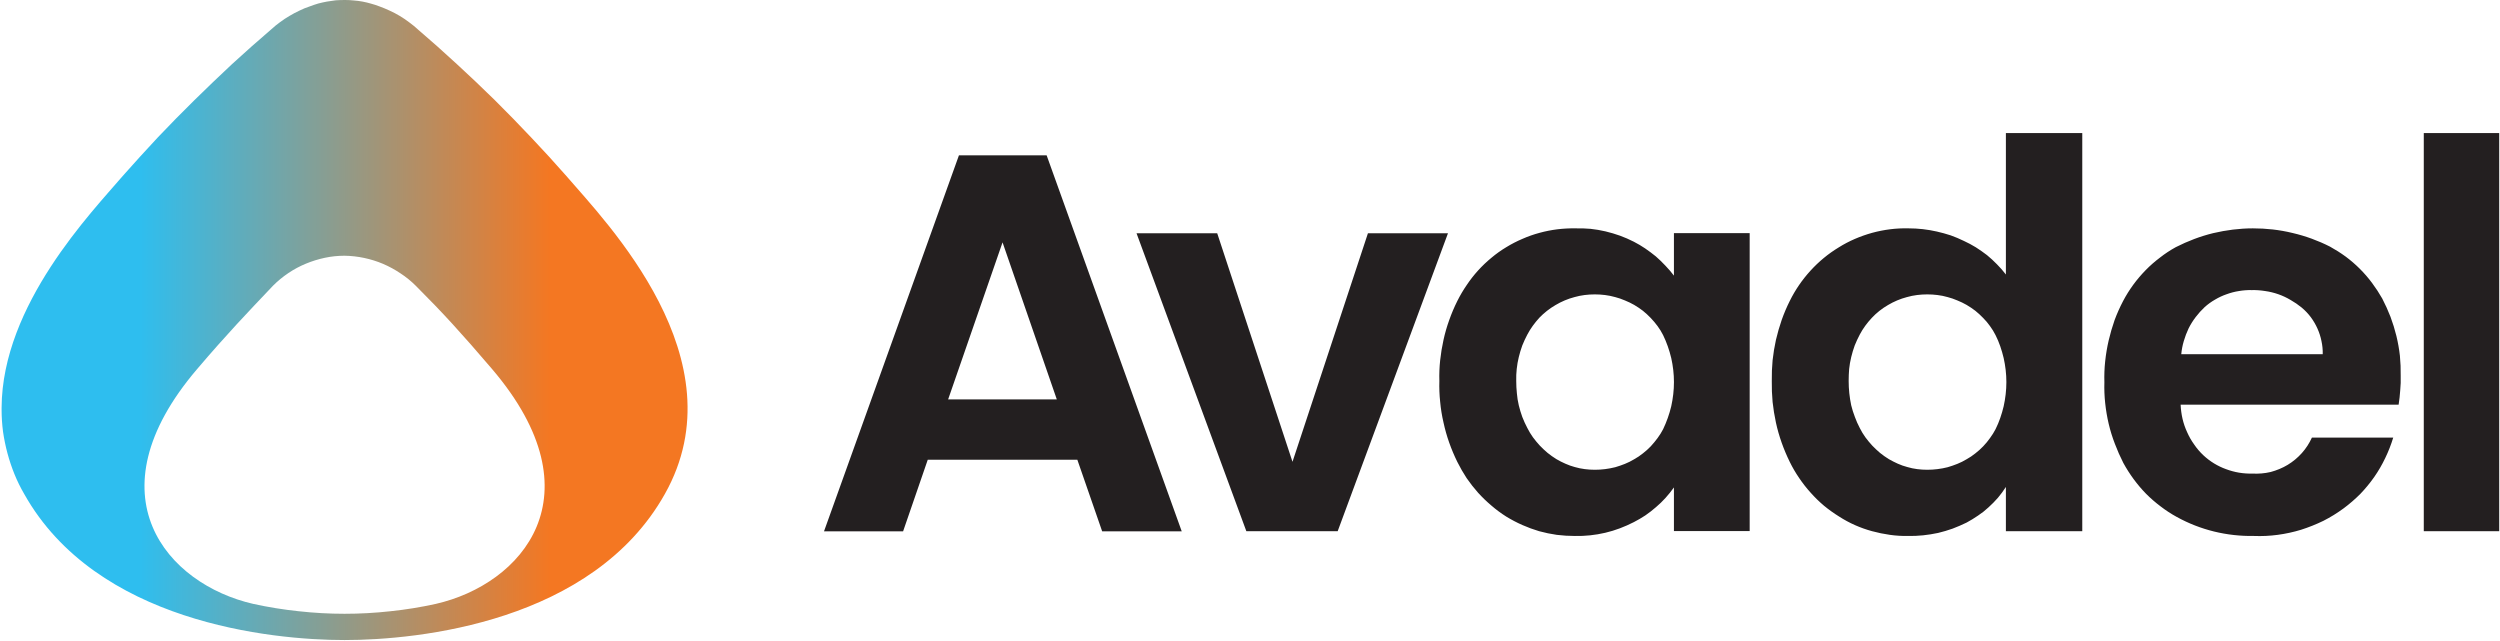 <?xml version="1.0" ?>
<svg xmlns="http://www.w3.org/2000/svg" version="1.2" viewBox="0 0 1571 403">
	
	
	<title>Avadel_Pharmaceuticals_Logo-svg</title>
	
	
	<defs>
		
		
		<linearGradient id="g1" x1="1" y1="201.1" x2="432.1" y2="201.1" gradientUnits="userSpaceOnUse">
			
			
			<stop offset=".2" stop-color="#2ebeef"/>
			
			
			<stop offset=".8" stop-color="#f47722"/>
			
		
		</linearGradient>
		
	
	</defs>
	
	
	<style>
		.s0 { fill: url(#g1) } 
		.s1 { fill: #231f20 } 
	</style>
	
	
	<g id="Group_163032">
		
		
		<g id="Group_163032-2">
			
			
			<path id="Path_86585" fill-rule="evenodd" class="s0" d="m216.9 0q2.8 0 5.5 0.3 2.7 0.2 5.4 0.7 2.7 0.5 5.4 1.3 2.6 0.7 5.2 1.7 3.3 1.2 6.5 2.7 3.3 1.5 6.3 3.3 3 1.8 5.9 4 2.9 2.1 5.5 4.5 12.4 10.6 24.5 21.8 12.1 11.1 23.8 22.6 11.6 11.5 22.9 23.5 11.3 11.9 22.1 24.2c24.8 28.9 109.5 115.2 61.9 199.8-45.2 80.6-154.9 91.8-201.3 91.8-46.4 0-156.1-11.2-201.3-91.8q-3.5-6-6.1-12.4-2.6-6.4-4.4-13.1-1.8-6.7-2.8-13.6-0.9-6.9-0.9-13.8v-1.3c0.3-64.8 56.7-122.9 76.1-145.6q10.9-12.3 22.1-24.3 11.3-11.9 23-23.4 11.7-11.5 23.7-22.7 12.1-11.1 24.6-21.8 2.6-2.4 5.5-4.5 2.8-2.1 5.9-3.9 3-1.8 6.2-3.3 3.2-1.6 6.6-2.7 2.6-1 5.3-1.8 2.7-0.7 5.4-1.2 2.8-0.5 5.5-0.8 2.8-0.2 5.6-0.2c0 0 0.4 0 0.4 0zm-29.2 384.1q14.4 1.6 28.8 1.6 14.5 0 28.9-1.6 14.3-1.5 28.4-4.6c54.1-12.3 103.2-68 35.5-147.5-19.4-22.7-30.8-35.2-48-52.4q-4.4-4.4-9.6-7.8-5.2-3.5-11-6-5.7-2.4-11.8-3.7-6.1-1.3-12.4-1.4-6.3 0-12.4 1.3-6.1 1.3-11.9 3.7-5.8 2.4-11 5.9-5.2 3.5-9.6 7.9c-16.5 17.4-28.8 30.2-47.8 52.5-67.8 79.5-18.6 135.2 35.4 147.5q14.2 3.1 28.5 4.6z"/>
			
		
		</g>
		
		
		<g id="Group_163033">
			
			
			<path id="Path_86586" fill-rule="evenodd" class="s1" d="m677 288.9h-94l-15.5 45h-49.7l84.8-236.3h55.1l84.9 236.3h-50zm-12.9-37.9l-34.1-98.7-34.2 98.7zm148.1 39.2l47.4-143.6h50.3l-69.3 187.2h-57.4l-69-187.2h50.7zm103.6-101.1q2.6-5.2 5.9-10 3.2-4.8 7.1-9.1 3.9-4.3 8.4-8 4.4-3.7 9.4-6.7 4.9-3 10.1-5.2 5.2-2.3 10.8-3.8 5.5-1.5 11.1-2.2 5.7-0.7 11.4-0.6 4.8-0.1 9.5 0.3 4.7 0.5 9.4 1.6 4.6 1.1 9.1 2.7 4.4 1.6 8.7 3.8 3.7 1.9 7.1 4.2 3.5 2.4 6.7 5 3.1 2.7 6 5.8 2.9 3 5.4 6.3v-26.7h47.6v187.2h-47.6v-27.4q-2.5 3.5-5.3 6.6-2.8 3.1-6 5.8-3.2 2.8-6.7 5.2-3.5 2.3-7.2 4.2-4.3 2.2-8.8 3.9-4.5 1.7-9.2 2.8-4.7 1.1-9.5 1.6-4.7 0.5-9.6 0.4-5.6 0-11.3-0.7-5.6-0.8-11.1-2.3-5.4-1.6-10.6-3.9-5.2-2.3-10.1-5.3-4.9-3.1-9.3-6.9-4.5-3.8-8.4-8.1-3.9-4.4-7.2-9.2-3.2-4.9-5.8-10.1-2.9-5.9-5.1-12.1-2.2-6.2-3.6-12.7-1.5-6.4-2.1-13-0.7-6.5-0.5-13.1-0.2-6.5 0.5-13 0.7-6.5 2.1-12.8 1.4-6.4 3.6-12.5 2.2-6.2 5.1-12zm129.3 21.5q-1.5-3-3.5-5.7-2-2.7-4.3-5.1-2.3-2.4-4.9-4.5-2.6-2-5.5-3.7-2.8-1.6-5.8-2.8-3-1.3-6.1-2.1-3.2-0.9-6.4-1.3-3.2-0.4-6.4-0.4c-4.3 0-8.6 0.5-12.8 1.7-4.2 1.1-8.2 2.8-11.9 5-3.8 2.2-7.2 4.9-10.2 8-2.9 3.2-5.5 6.7-7.5 10.5q-1.8 3.4-3.2 6.9-1.3 3.6-2.2 7.3-0.9 3.7-1.3 7.5-0.4 3.7-0.3 7.5 0 3.9 0.4 7.7 0.3 3.8 1.2 7.6 0.9 3.7 2.2 7.3 1.4 3.6 3.2 7 1.5 3 3.5 5.8 2 2.7 4.3 5.2 2.3 2.4 4.9 4.6 2.6 2.1 5.5 3.9 2.7 1.6 5.7 2.9 2.9 1.3 5.9 2.1 3.1 0.9 6.3 1.3 3.1 0.4 6.3 0.4 3.2 0 6.4-0.4 3.2-0.4 6.4-1.2 3.1-0.9 6.1-2.1 3-1.2 5.8-2.9 2.9-1.6 5.5-3.7 2.6-2 4.9-4.4 2.3-2.5 4.3-5.2 2-2.7 3.5-5.6c2.2-4.6 3.9-9.4 5.1-14.4 1.1-5 1.7-10.1 1.7-15.2 0-5.1-0.6-10.2-1.7-15.1-1.2-5-2.9-9.9-5.1-14.4zm79.6-21.5c3.4-6.9 7.8-13.3 13-19 5.2-5.7 11.1-10.6 17.7-14.6 6.5-4.1 13.6-7.1 21.1-9.2 7.4-2 15.1-3 22.8-2.8q4.5 0 9 0.5 4.4 0.5 8.8 1.5 4.4 1 8.7 2.4 4.2 1.5 8.3 3.5 3.9 1.8 7.5 4 3.6 2.3 7 4.9 3.3 2.7 6.3 5.8 3 3 5.6 6.4v-88.9h48v250.2h-48v-27.8q-2.3 3.6-5 6.8-2.8 3.2-5.9 6-3.1 2.9-6.6 5.2-3.5 2.4-7.2 4.4-4.3 2.1-8.8 3.8-4.5 1.6-9.1 2.7-4.7 1-9.4 1.5-4.8 0.5-9.6 0.4-5.7 0.1-11.3-0.7-5.7-0.8-11.2-2.3-5.5-1.5-10.7-3.8-5.2-2.3-10-5.4-5-3.1-9.5-6.8-4.5-3.8-8.4-8.2-3.9-4.3-7.2-9.2-3.3-4.8-5.9-10.1-2.9-5.9-5.1-12.1-2.2-6.2-3.6-12.6-1.4-6.5-2.1-13-0.6-6.6-0.5-13.1-0.1-6.6 0.5-13.1 0.7-6.4 2.1-12.8 1.5-6.4 3.6-12.5 2.2-6.2 5.1-12zm129.3 21.5q-1.5-3-3.5-5.7-1.9-2.7-4.3-5.1-2.3-2.4-4.9-4.5-2.6-2-5.5-3.7-2.8-1.6-5.8-2.8-3-1.3-6.1-2.1-3.1-0.9-6.4-1.3-3.2-0.4-6.4-0.4c-4.3 0-8.6 0.5-12.8 1.7-4.2 1.1-8.2 2.8-11.9 5-3.8 2.2-7.2 4.9-10.1 8-3 3.2-5.6 6.7-7.6 10.5q-1.8 3.4-3.2 6.9-1.3 3.6-2.2 7.3-0.9 3.7-1.3 7.5-0.3 3.7-0.3 7.5 0 3.9 0.4 7.7 0.4 3.8 1.2 7.6 0.9 3.7 2.3 7.3 1.3 3.6 3.1 7 1.5 3 3.5 5.8 2 2.7 4.3 5.2 2.3 2.4 4.9 4.6 2.6 2.1 5.5 3.9 2.8 1.6 5.7 2.9 2.9 1.3 6 2.1 3 0.9 6.2 1.3 3.1 0.4 6.3 0.4 3.2 0 6.4-0.4 3.3-0.4 6.4-1.2 3.1-0.9 6.1-2.1 3-1.2 5.8-2.9 2.9-1.6 5.5-3.7 2.6-2 4.9-4.4 2.4-2.5 4.3-5.2 2-2.7 3.5-5.6c2.3-4.6 3.9-9.4 5.1-14.4 1.1-5 1.7-10.1 1.7-15.2 0-5.1-0.6-10.2-1.7-15.1-1.2-5-2.8-9.9-5.1-14.4zm253.3 43.7h-137q0.2 4.5 1.2 8.9 1 4.3 2.9 8.4 1.8 4.1 4.4 7.7 2.5 3.7 5.8 6.8 3.1 2.9 6.7 5.1 3.6 2.2 7.5 3.6 4 1.5 8.1 2.2 4.2 0.7 8.4 0.6c3.9 0.2 7.8-0.1 11.6-1 3.7-1 7.4-2.5 10.7-4.5 3.3-2 6.3-4.5 8.9-7.4 2.6-2.9 4.7-6.2 6.3-9.7h51.1q-2 6.6-5 12.8-3 6.3-6.9 11.9-4 5.7-8.8 10.7-4.9 4.9-10.4 9-6.1 4.5-12.8 7.9-6.8 3.3-14 5.6-7.2 2.2-14.7 3.2-7.4 1-15 0.7-6.3 0.1-12.6-0.6-6.3-0.7-12.4-2.2-6.1-1.5-12-3.8-5.9-2.3-11.5-5.4-5.3-2.9-10.1-6.6-4.8-3.6-9.1-7.9-4.2-4.3-7.8-9.2-3.6-4.9-6.5-10.2-3-5.9-5.3-12-2.4-6.2-3.9-12.6-1.5-6.4-2.2-13-0.7-6.5-0.5-13.1-0.2-6.7 0.5-13.2 0.7-6.6 2.2-13.1 1.5-6.4 3.7-12.7 2.3-6.2 5.4-12.1 2.8-5.3 6.3-10.1 3.6-4.9 7.8-9.2 4.2-4.3 9-7.9 4.7-3.7 10-6.6c7.5-3.8 15.3-6.8 23.5-8.8 8.1-1.9 16.5-3 24.9-3 8.4 0 16.7 0.9 24.9 2.9 8.2 1.9 16.1 4.8 23.6 8.6q5.1 2.8 9.9 6.3 4.7 3.5 8.8 7.6 4.2 4.2 7.7 8.9 3.5 4.7 6.4 9.8 2.9 5.6 5.2 11.5 2.2 5.9 3.7 12 1.5 6.2 2.2 12.4 0.6 6.3 0.5 12.6 0 2.3 0 4.6-0.1 2.3-0.3 4.6-0.2 2.2-0.4 4.5-0.3 2.3-0.6 4.5zm-47.7-31.7q0.1-4.2-0.8-8.3-0.8-4-2.5-7.8-1.7-3.8-4.2-7.2-2.5-3.3-5.7-6-3.3-2.7-7-4.8-3.7-2.2-7.7-3.6-4-1.4-8.2-2-4.3-0.7-8.5-0.6-4.1-0.1-8.1 0.6-3.9 0.6-7.7 2-3.8 1.3-7.3 3.4-3.5 2-6.5 4.7-3.1 2.9-5.6 6.2-2.6 3.4-4.5 7.2-1.8 3.8-3 7.9-1.2 4-1.6 8.3zm63.5-139h47.4v250.2h-47.4z"/>
			
		
		</g>
		
	
	</g>
	

</svg>
